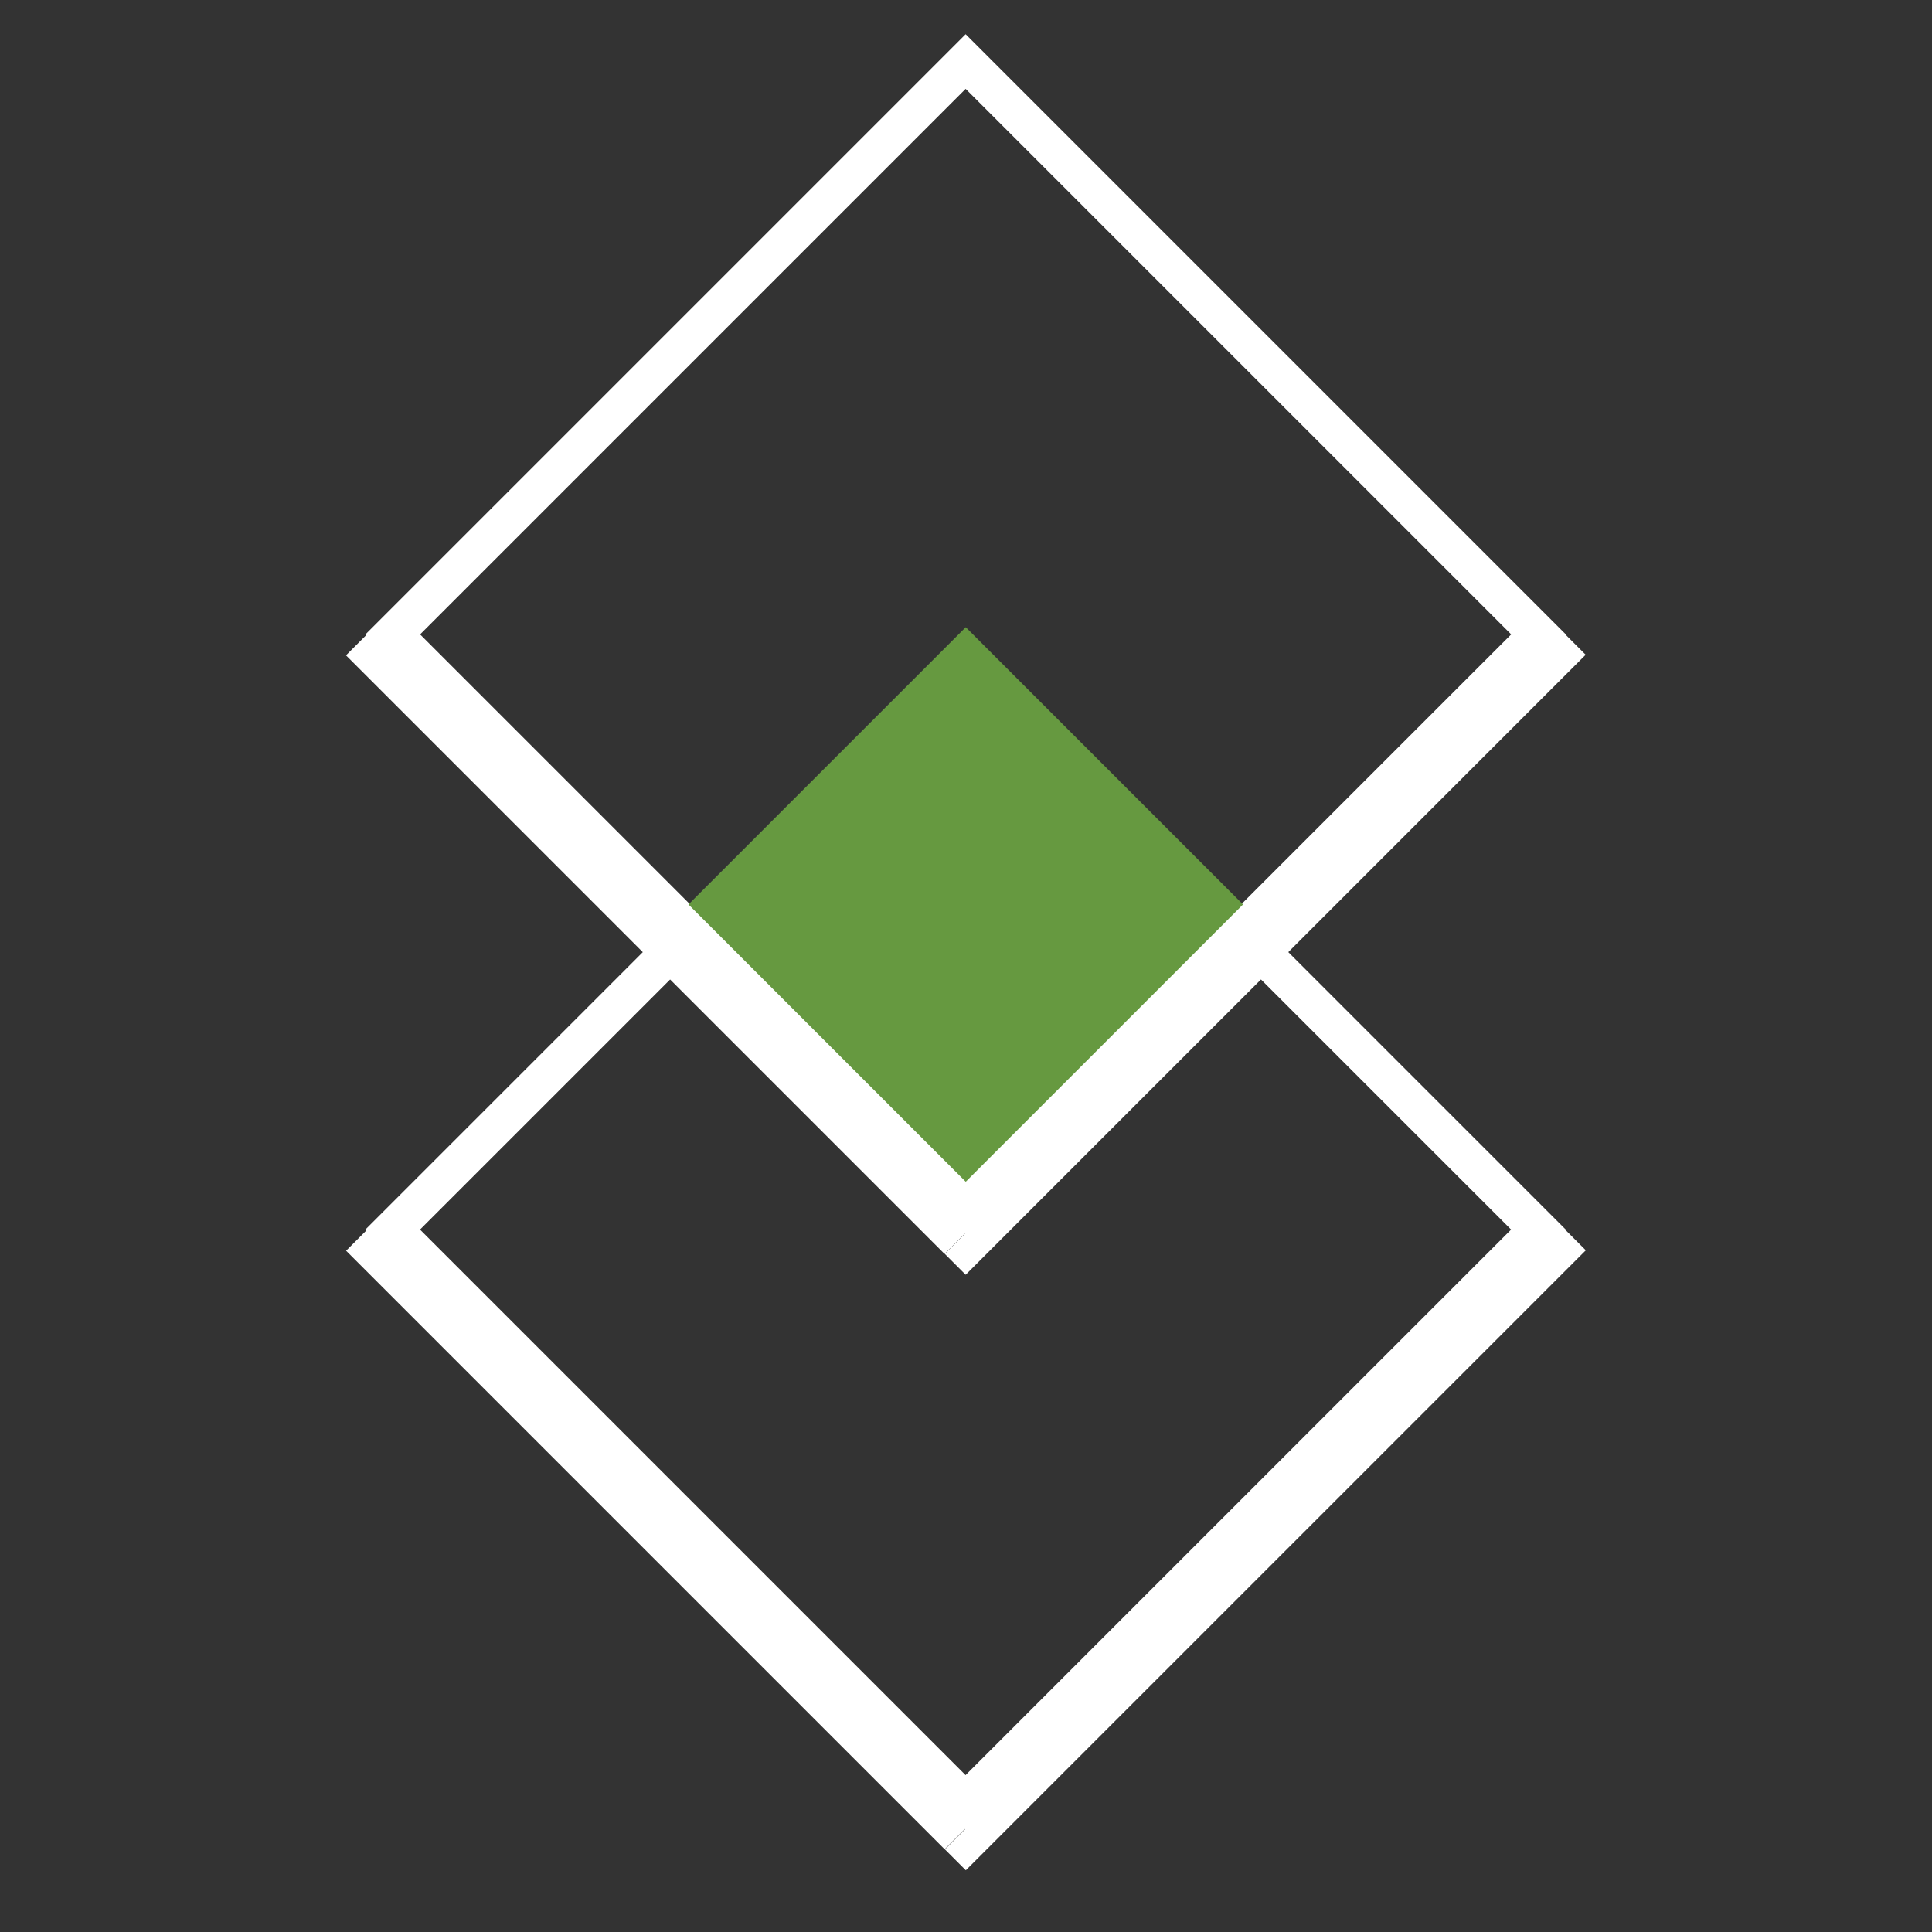 <?xml version="1.0" encoding="utf-8"?>
<!-- Generator: Adobe Illustrator 26.1.0, SVG Export Plug-In . SVG Version: 6.00 Build 0)  -->
<svg version="1.1" xmlns="http://www.w3.org/2000/svg" xmlns:xlink="http://www.w3.org/1999/xlink" x="0px" y="0px"
	 viewBox="0 0 100 100" style="enable-background:new 0 0 100 100;" xml:space="preserve">
<rect x="0" y="0" width="100" height="100" fill="#333333" stroke="none"/>
<style type="text/css">
	.st0{fill:none;stroke:#FFFFFF;stroke-width:2;stroke-miterlimit:10;}
	.st1{fill:#669940;}
	.st2{fill:#FFFFFF;}
</style>
<g id="Layer_2">
</g>
<g id="Layer_1">
	
		<rect x="29.02" y="11.86" transform="matrix(0.707 -0.707 0.707 0.707 -8.572 44.968)" class="st0" width="41.94" height="41.94"/>
	
		<rect x="29.02" y="42.67" transform="matrix(0.707 -0.707 0.707 0.707 -30.359 53.992)" class="st0" width="41.94" height="41.94"/>
	
		<rect x="39.85" y="36.66" transform="matrix(0.707 -0.707 0.707 0.707 -18.457 49.07)" class="st1" width="20.3" height="20.3"/>
	<g>
		
			<rect x="33.18" y="26.96" transform="matrix(0.707 -0.707 0.707 0.707 -24.61 38.318)" class="st2" width="1.53" height="43.82"/>
		
			<rect x="64.72" y="26.71" transform="matrix(0.707 0.707 -0.707 0.707 54.119 -31.833)" class="st2" width="1.53" height="45.39"/>
	</g>
	<g>
		
			<rect x="33.19" y="57.78" transform="matrix(0.707 -0.707 0.707 0.707 -46.402 47.352)" class="st2" width="1.53" height="43.82"/>
		
			<rect x="64.73" y="57.54" transform="matrix(0.707 0.707 -0.707 0.707 75.916 -22.812)" class="st2" width="1.53" height="45.39"/>
	</g>
</g>
</svg>
